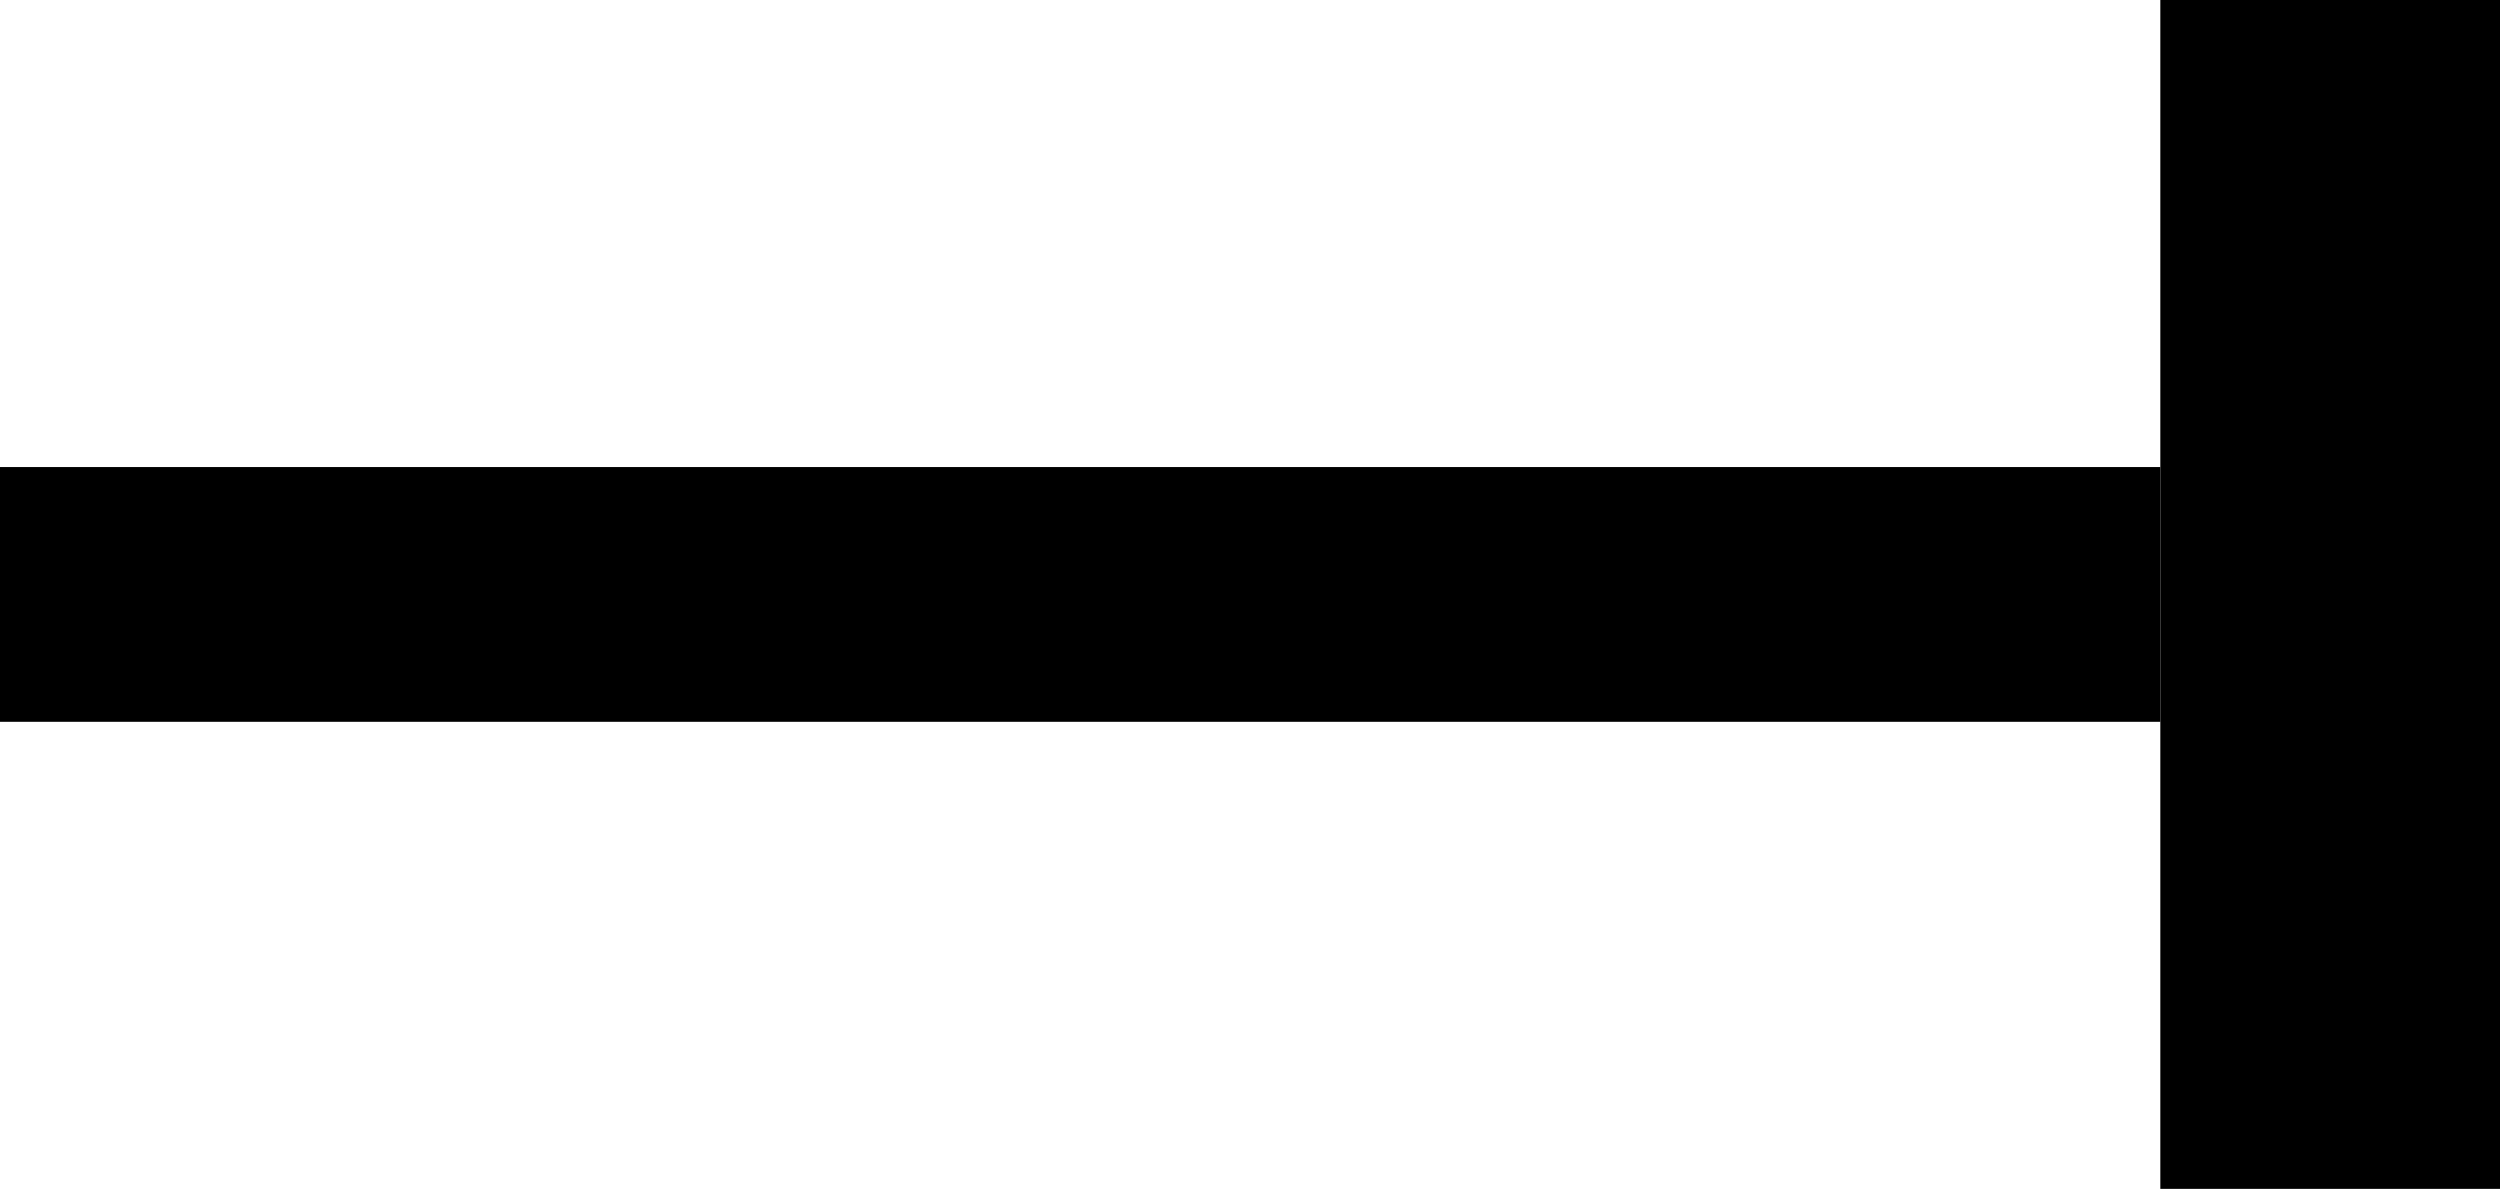 <svg xmlns="http://www.w3.org/2000/svg" viewBox="0 0 29.44 14"><g id="Layer_2" data-name="Layer 2"><g id="Layer_1-2" data-name="Layer 1"><rect y="5.5" width="25.44" height="3"/><rect x="25.44" width="4" height="14"/></g></g></svg>